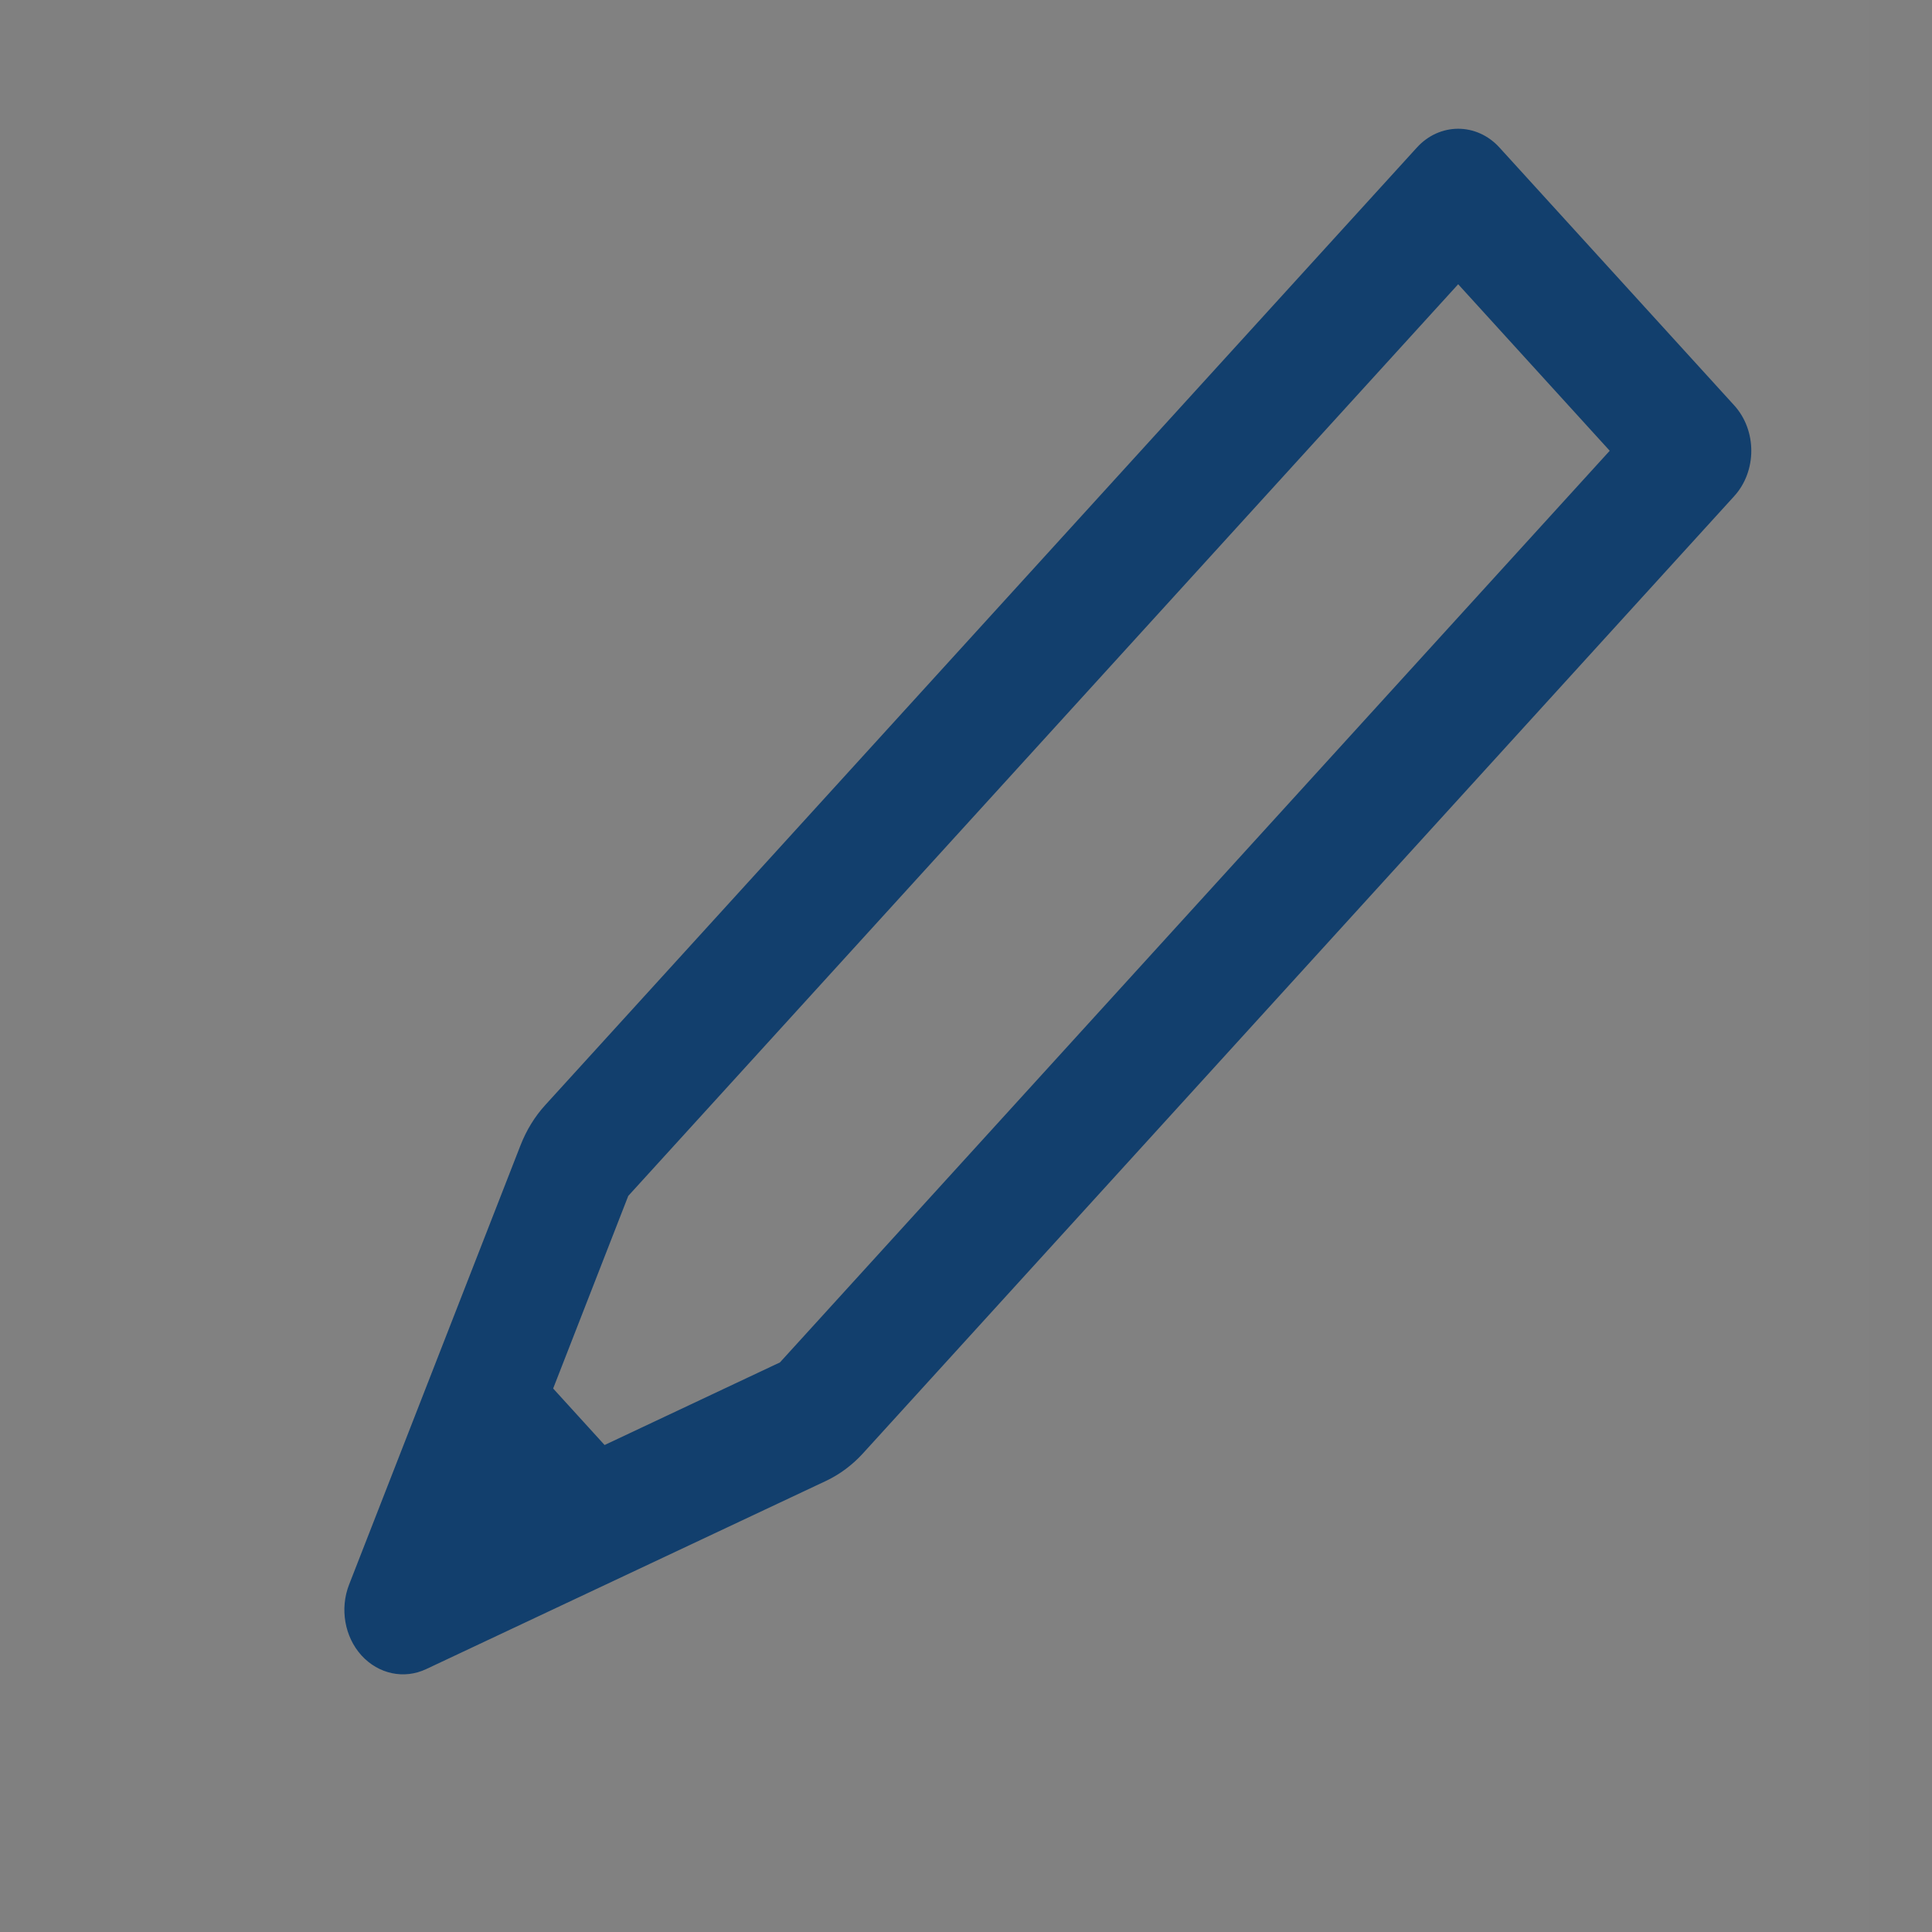 <svg width="16" height="16" viewBox="0 0 16 16" fill="none" xmlns="http://www.w3.org/2000/svg">
<rect x="0" y="0" width="16" height="16" fill="#808080" stroke="none"/>
<rect width="14.564" height="16" transform="translate(0.91)" fill="white" fill-opacity="0.01"/>
<path fill-rule="evenodd" clip-rule="evenodd" d="M12.419 1.223C12.23 1.014 11.922 1.014 11.733 1.223L4.517 9.15C4.429 9.246 4.36 9.359 4.311 9.484L2.891 13.123C2.813 13.323 2.854 13.556 2.994 13.71C3.135 13.864 3.346 13.909 3.529 13.823L6.841 12.264C6.955 12.21 7.058 12.133 7.145 12.038L14.361 4.11C14.551 3.902 14.551 3.564 14.361 3.356L12.419 1.223ZM5.203 9.904L12.076 2.354L13.331 3.733L6.459 11.283L5.007 11.967L4.581 11.499L5.203 9.904Z" fill="#123F6D"/>
</svg>
